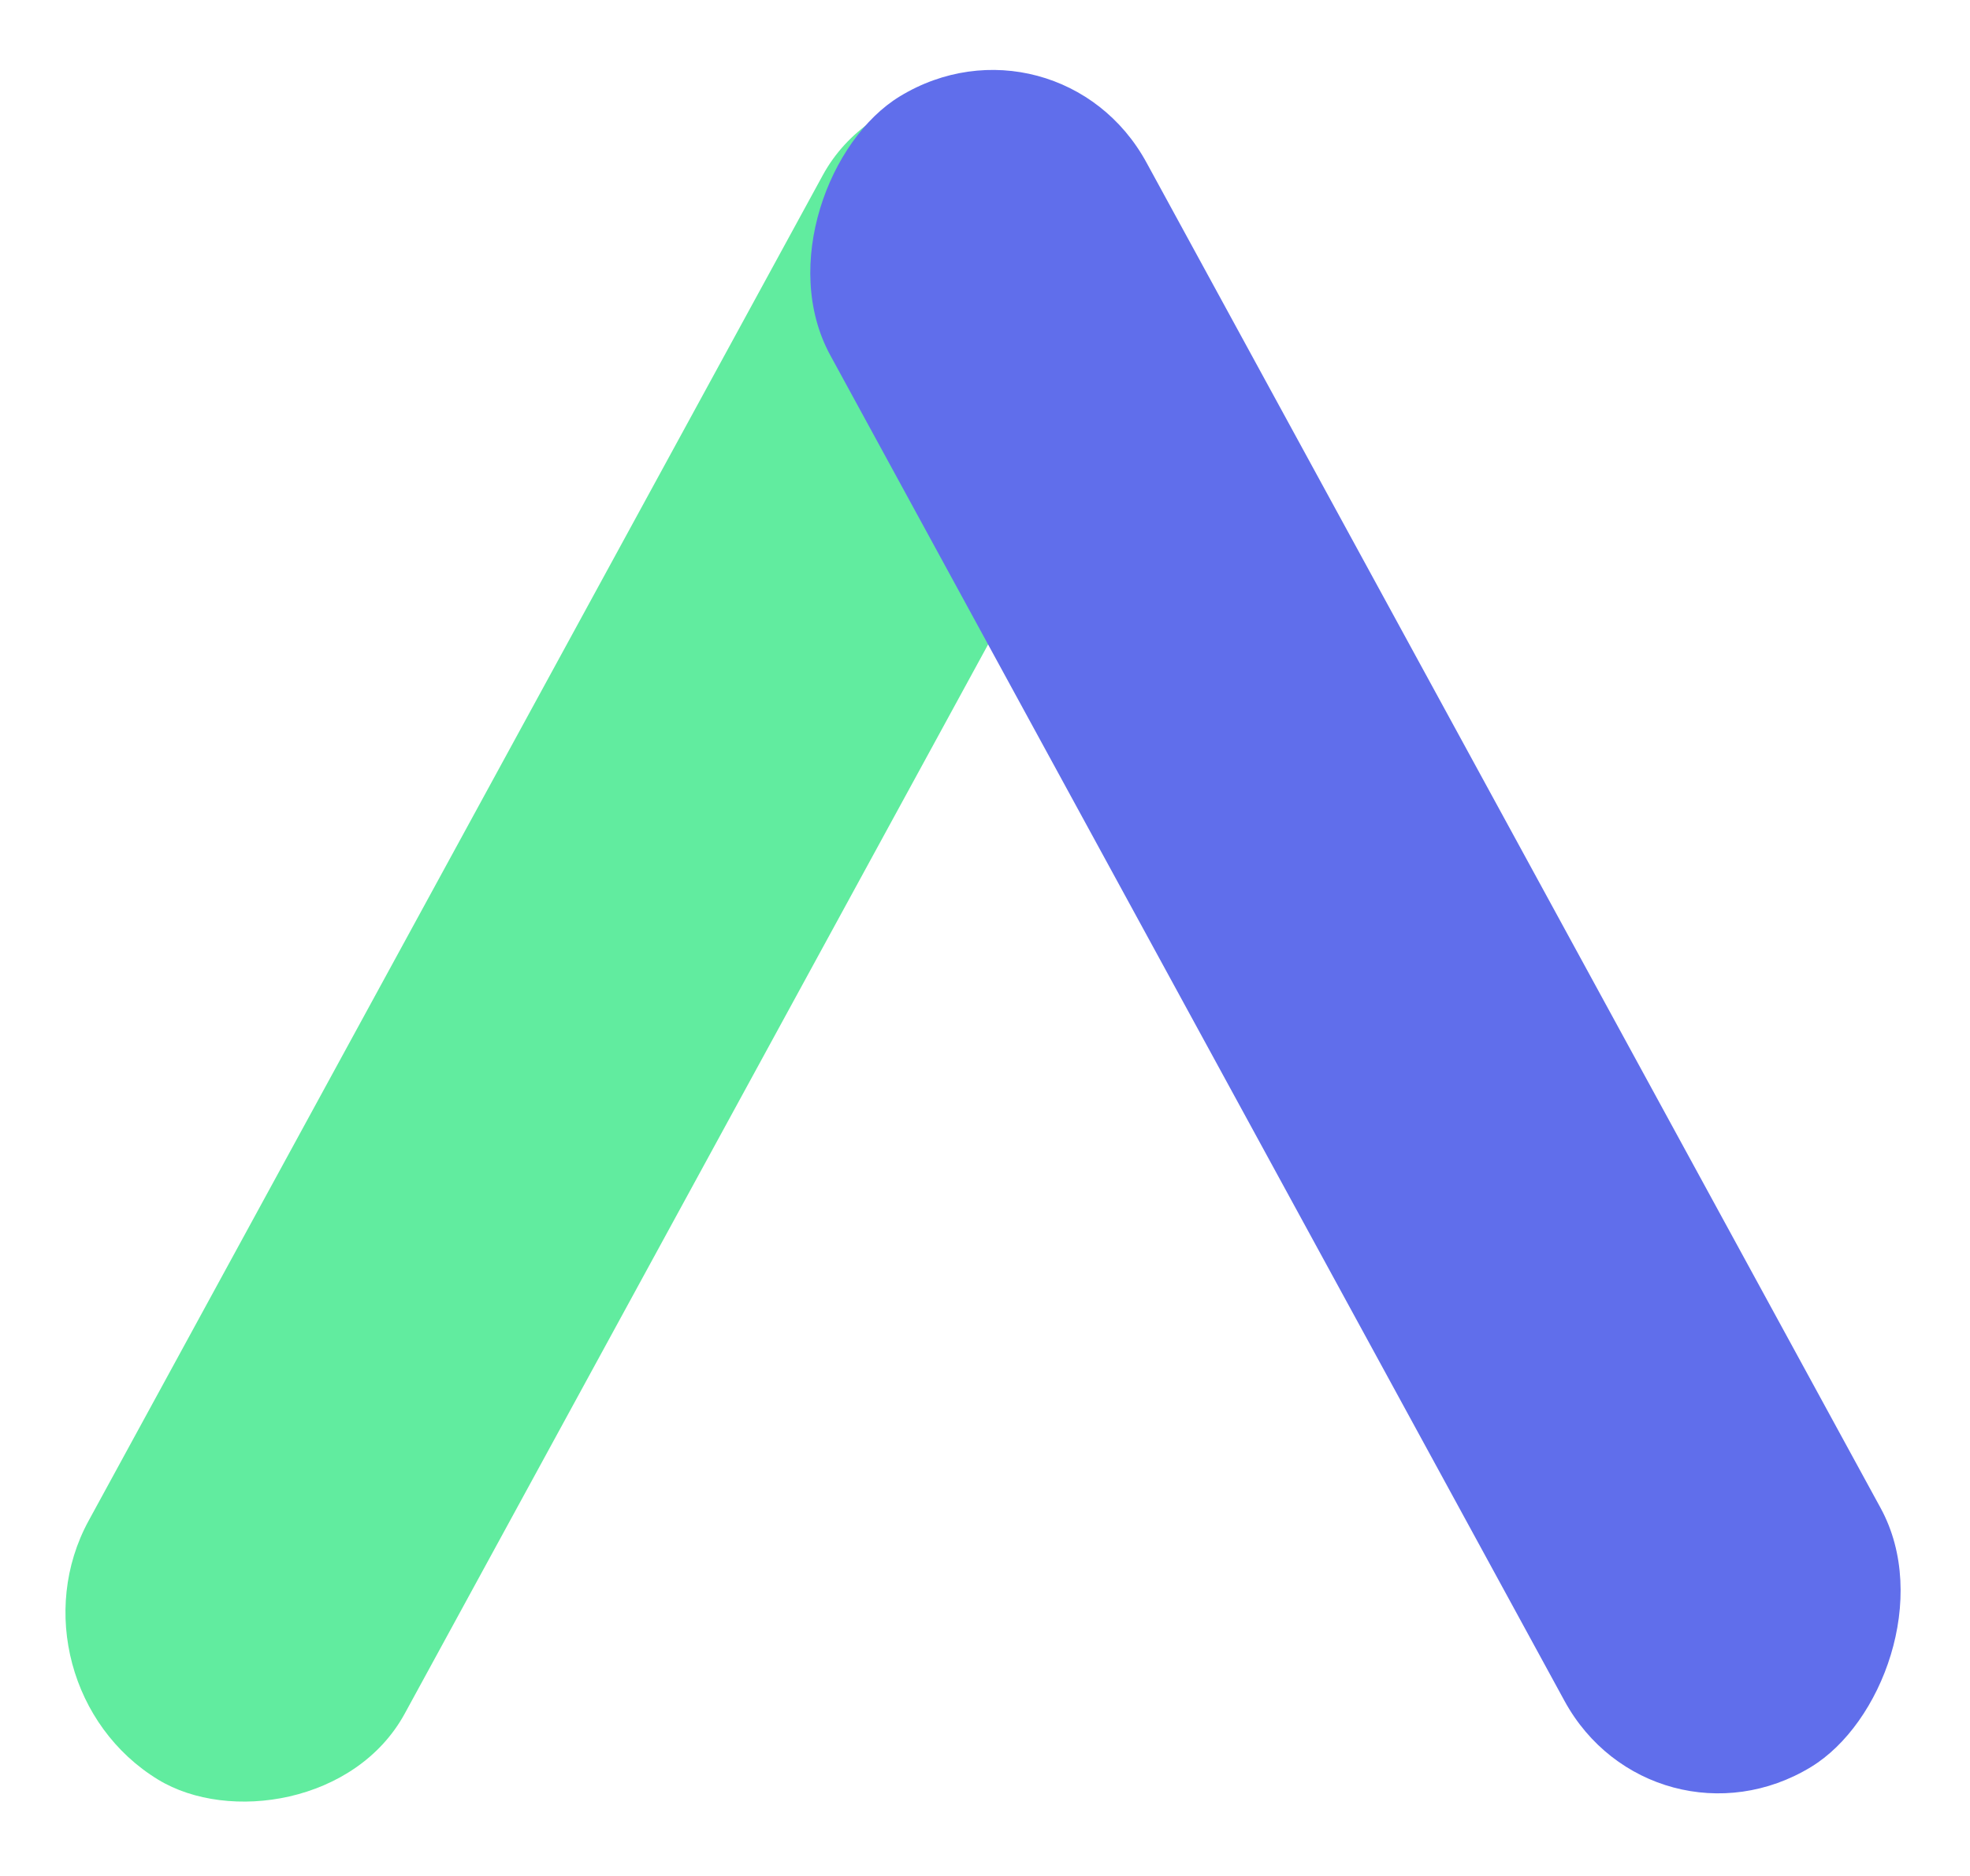 <svg width="63" height="60" viewBox="0 0 63 60" fill="none" xmlns="http://www.w3.org/2000/svg">
<rect width="60.851" height="11.838" rx="5.919" transform="matrix(0.479 -0.878 0.854 0.521 0 53.834)" fill="#61EC9F"/>
<rect width="60.851" height="11.838" rx="5.919" transform="matrix(0.479 0.878 -0.854 0.521 33.828 0)" fill="#606EEB"/>
</svg>

